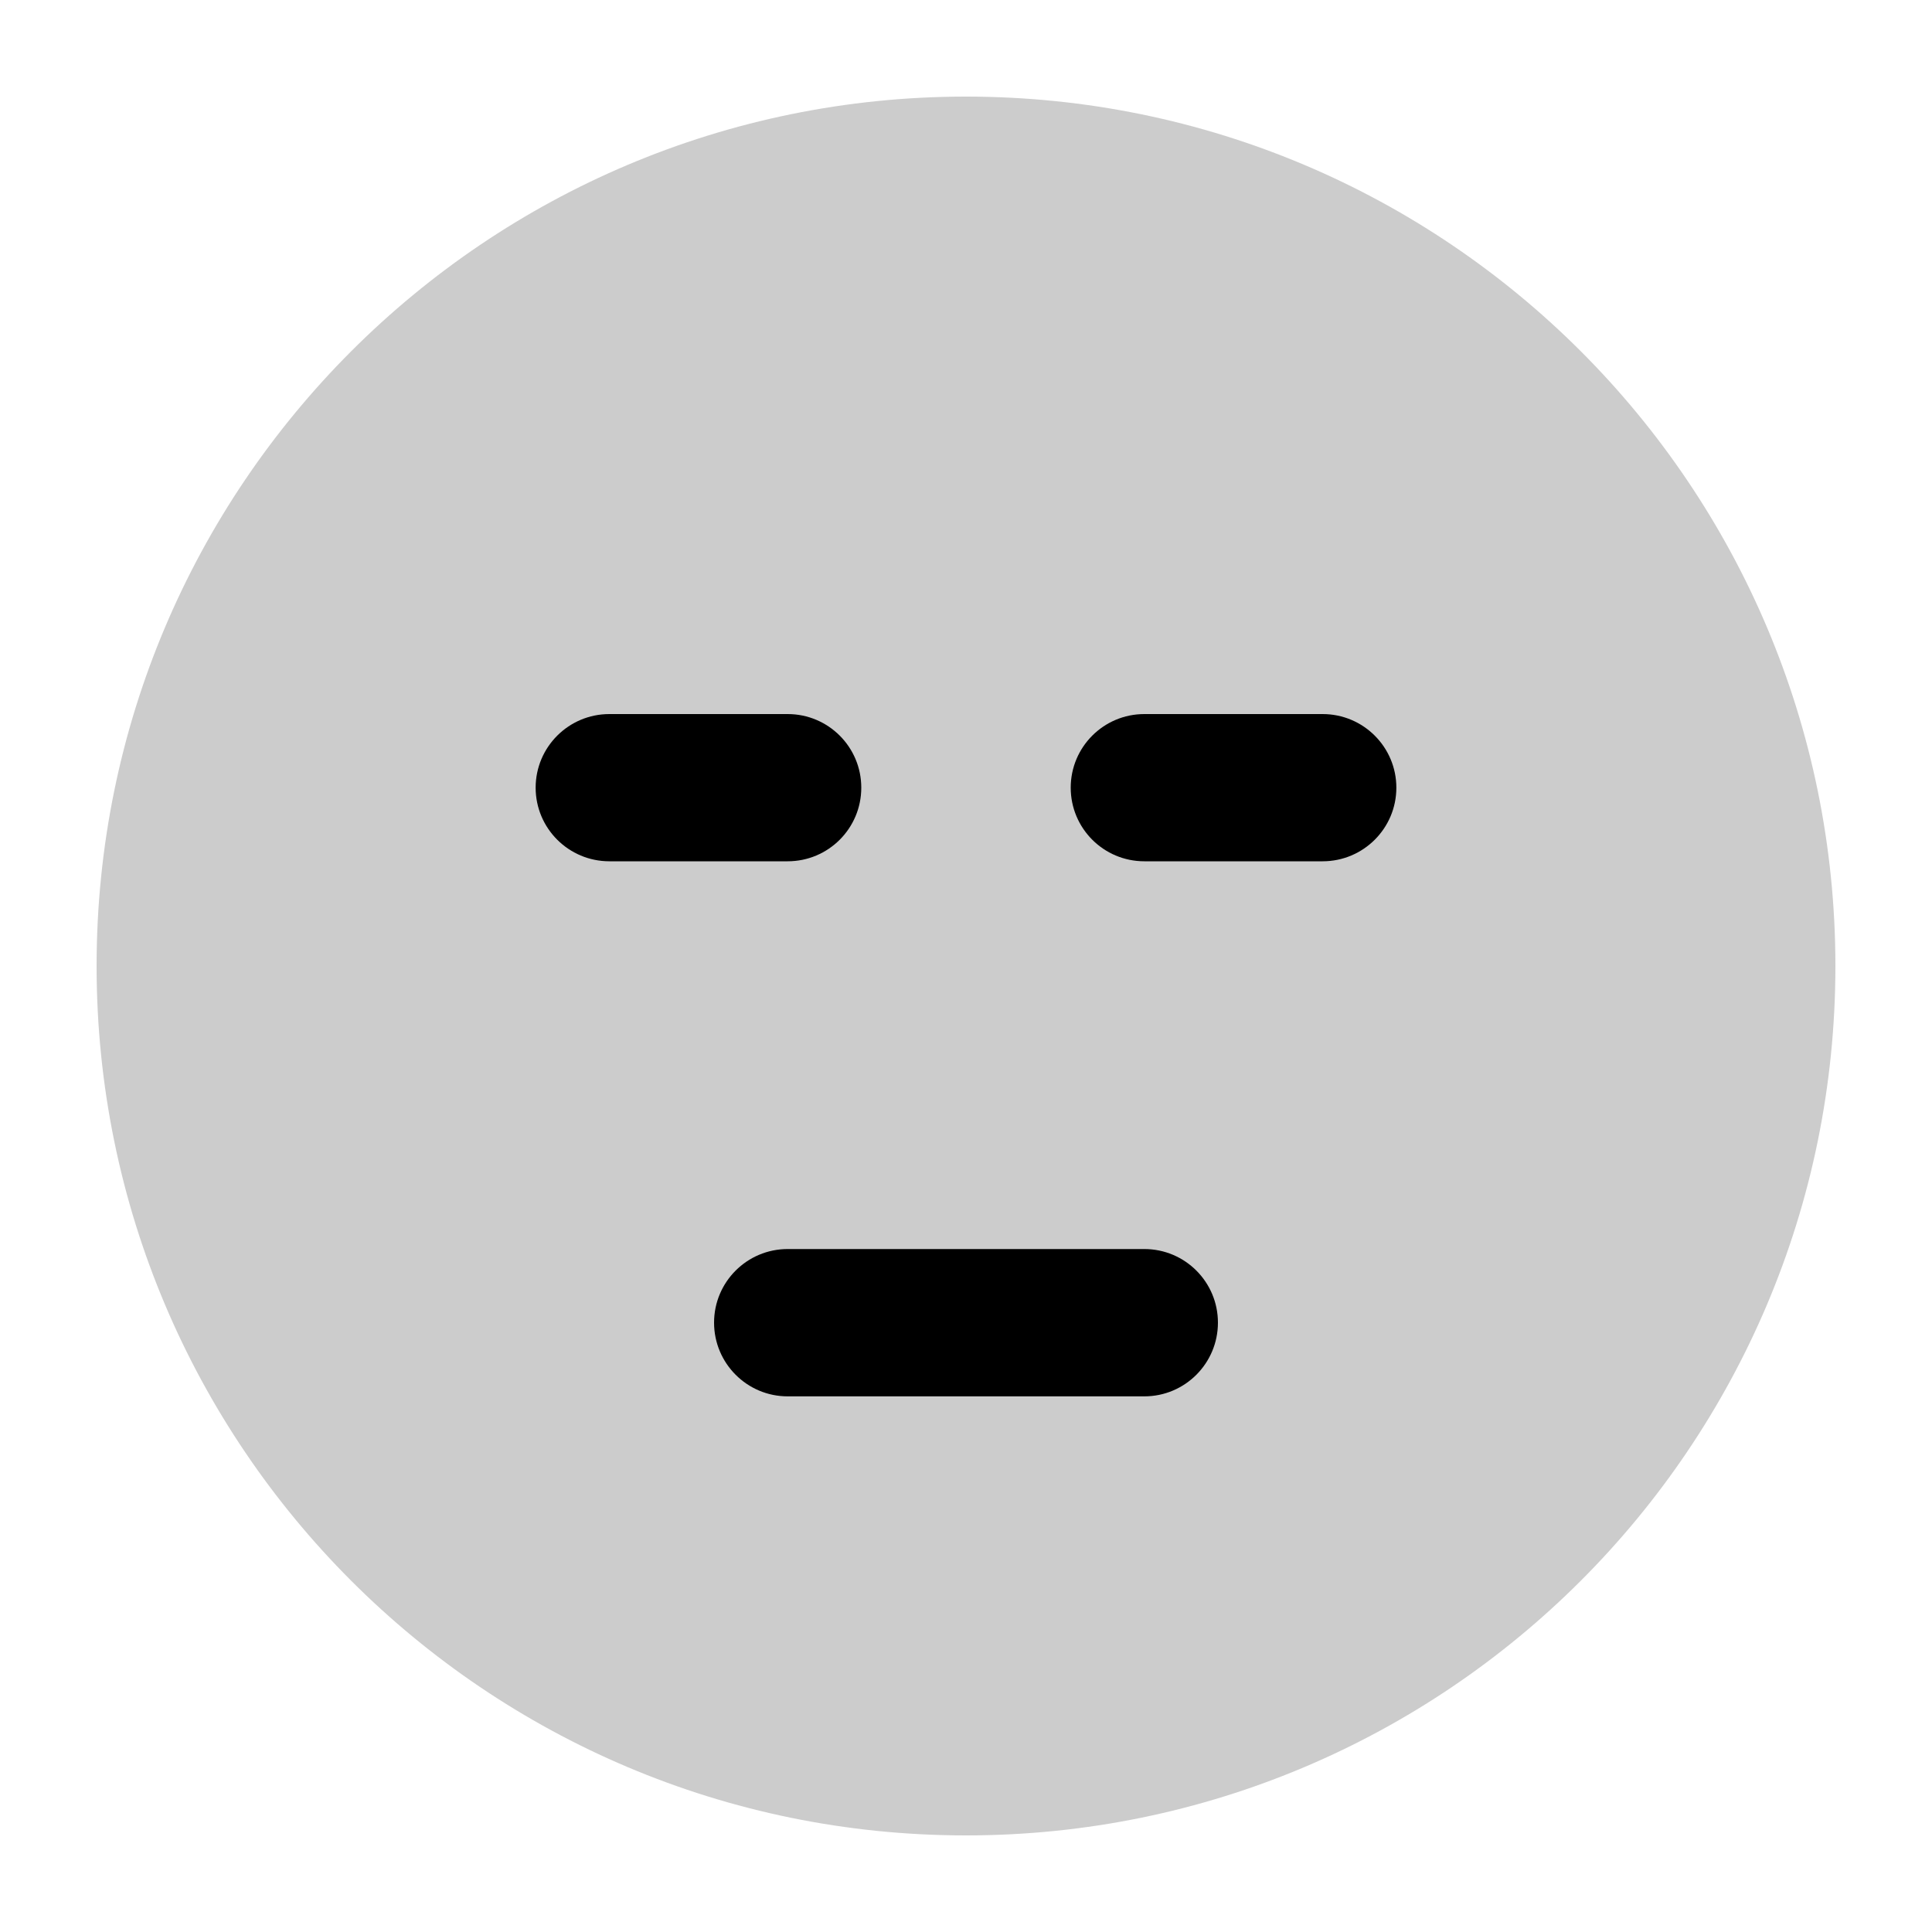 <svg width="20" height="20" viewBox="0 0 20 20" fill="currentColor" xmlns="http://www.w3.org/2000/svg">
  <path fill-rule="evenodd" d="M10 1C5.029 1 1 5.029 1 10C1 14.971 5.029 19 10 19C14.971 19 19 14.971 19 10C19 5.029 14.971 1 10 1Z" fill="currentColor" fill-opacity="0.2" />
  <path d="M6.308 7.392C5.887 7.392 5.545 7.733 5.545 8.154C5.545 8.575 5.887 8.916 6.308 8.916H8.154C8.575 8.916 8.916 8.575 8.916 8.154C8.916 7.733 8.575 7.392 8.154 7.392H6.308Z" fill="currentColor" />
  <path d="M11.846 7.392C11.425 7.392 11.084 7.733 11.084 8.154C11.084 8.575 11.425 8.916 11.846 8.916H13.692C14.113 8.916 14.455 8.575 14.455 8.154C14.455 7.733 14.113 7.392 13.692 7.392H11.846Z" fill="currentColor" />
  <path d="M8.154 12.93C7.733 12.93 7.392 13.271 7.392 13.692C7.392 14.113 7.733 14.455 8.154 14.455H11.846C12.267 14.455 12.608 14.113 12.608 13.692C12.608 13.271 12.267 12.93 11.846 12.93H8.154Z" fill="currentColor" />
</svg>
